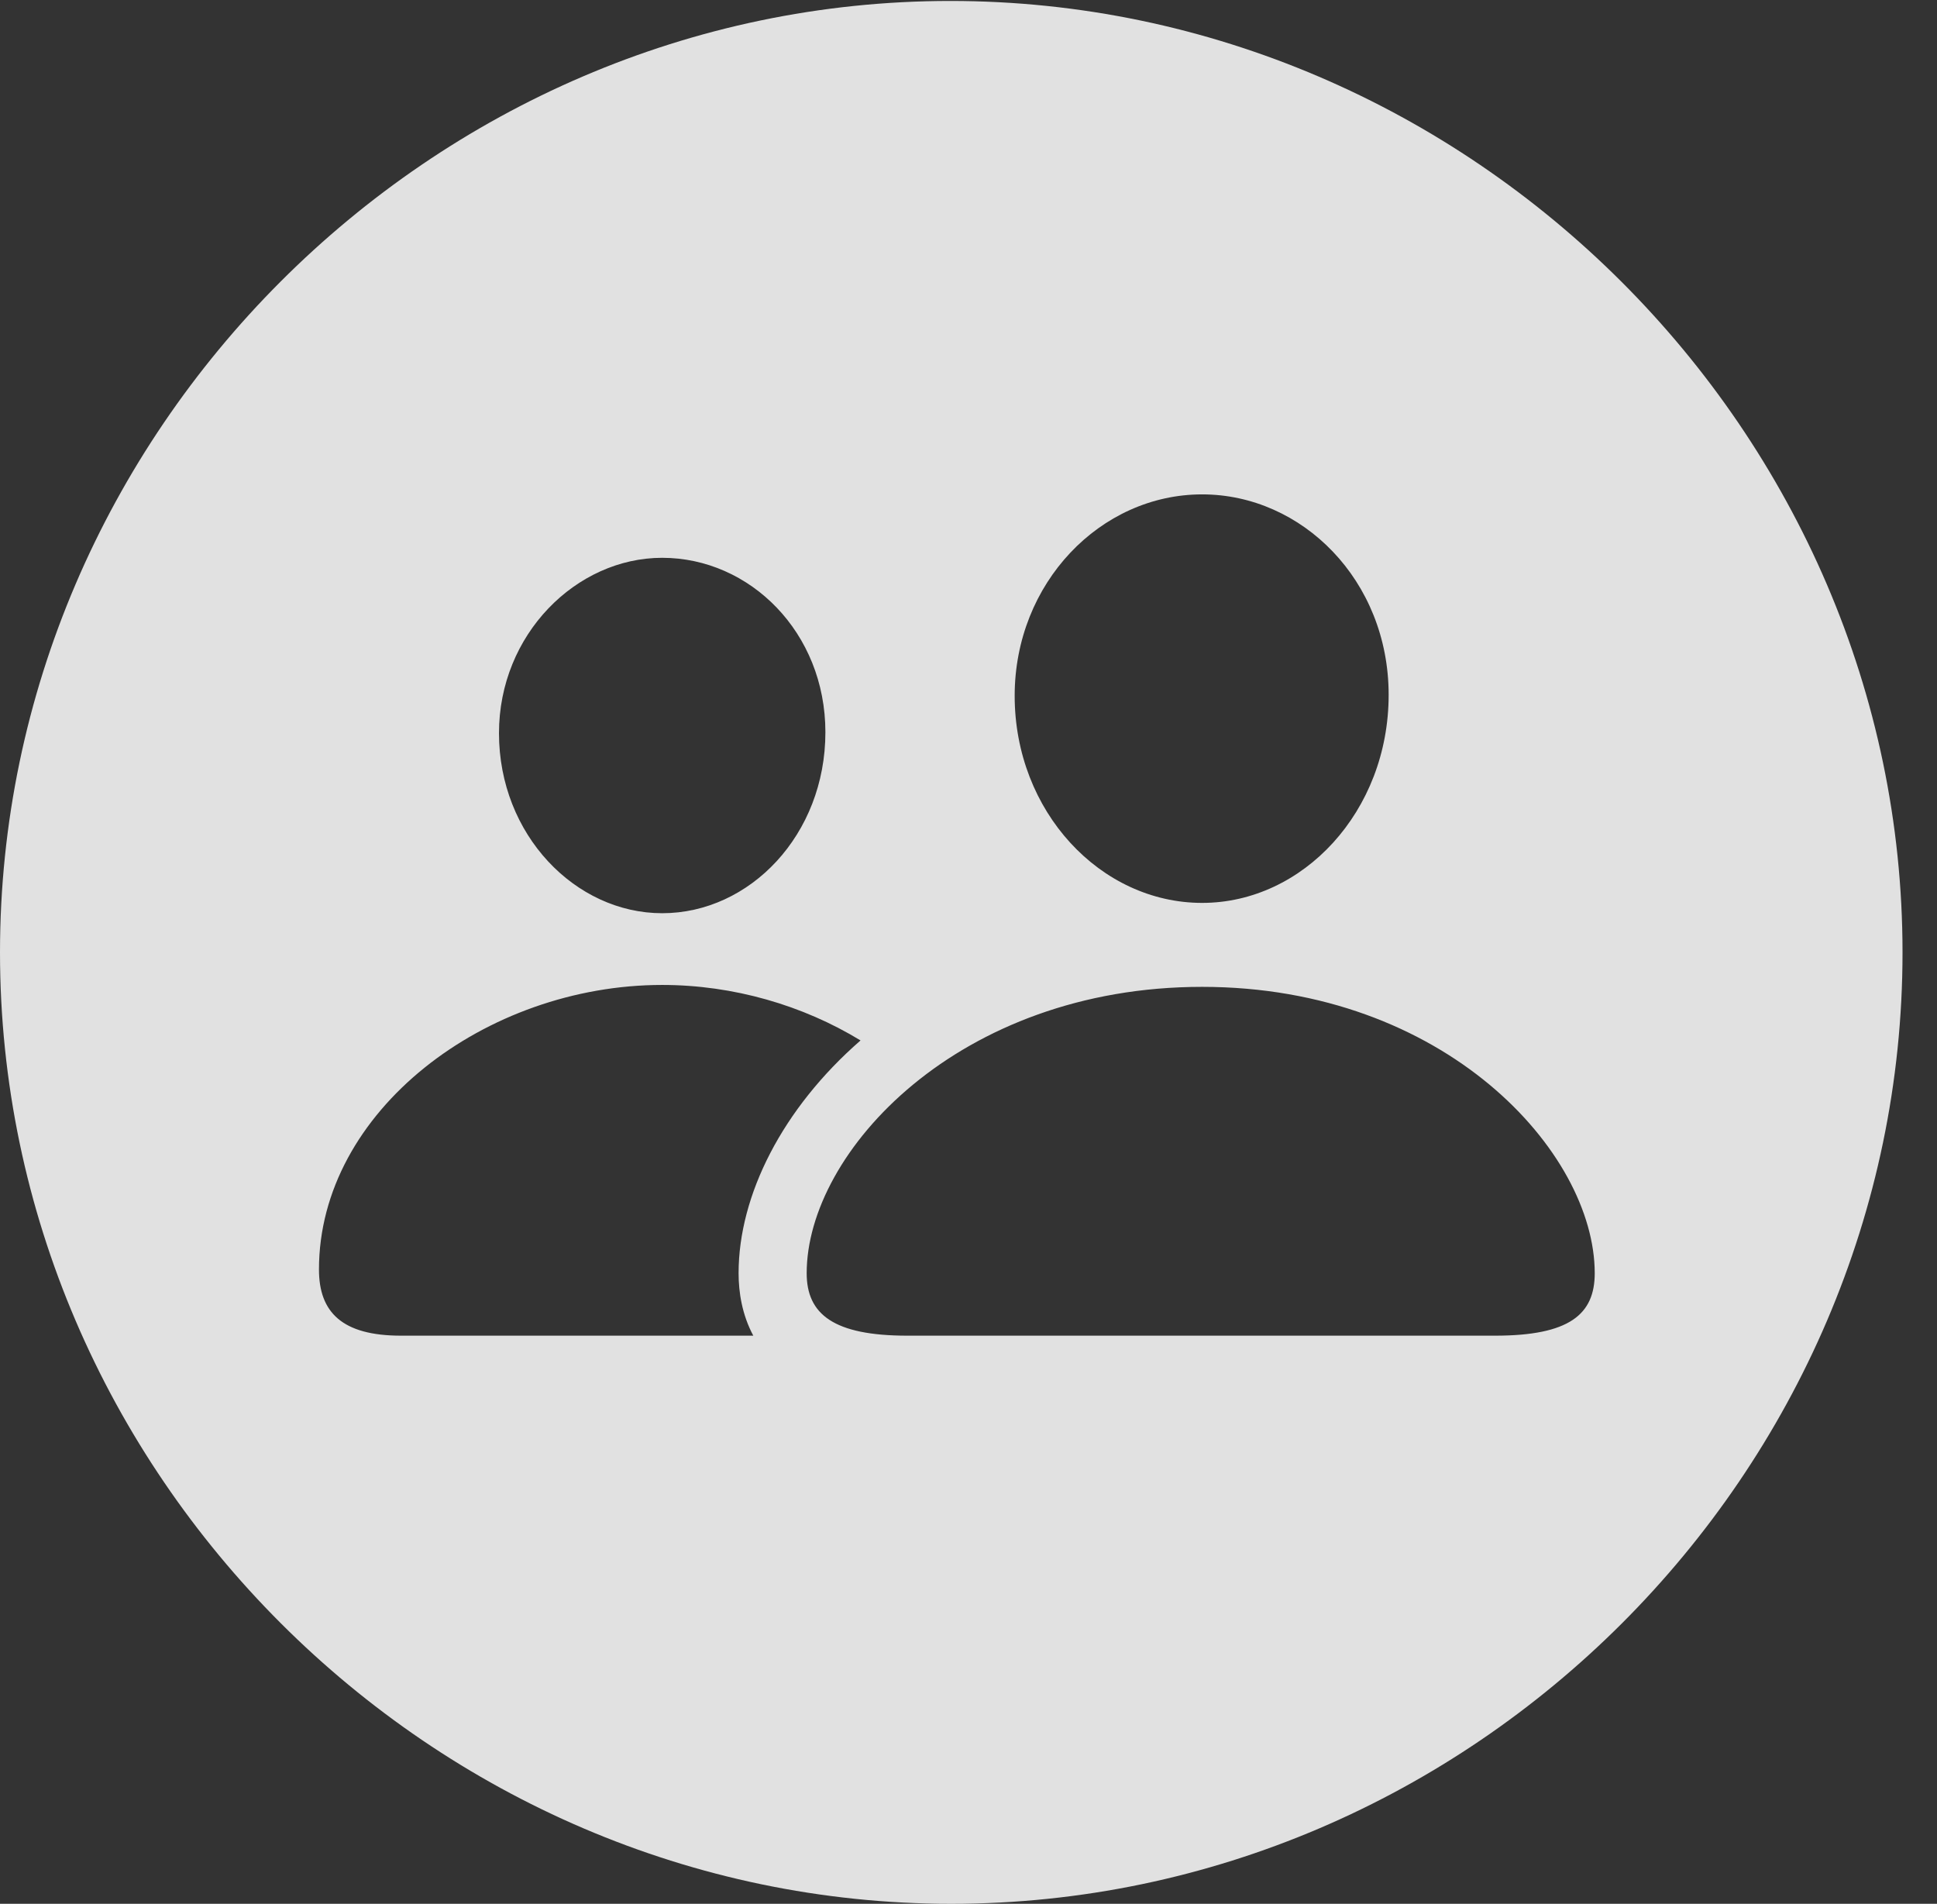 <?xml version="1.0" encoding="UTF-8"?>
<!--Generator: Apple Native CoreSVG 232.5-->
<!DOCTYPE svg
PUBLIC "-//W3C//DTD SVG 1.1//EN"
       "http://www.w3.org/Graphics/SVG/1.1/DTD/svg11.dtd">
<svg version="1.1" xmlns="http://www.w3.org/2000/svg" xmlns:xlink="http://www.w3.org/1999/xlink" width="20.283" height="19.932">
 <rect width="100%" height="100%" fill="#333333" stroke="none"/>
 <g>
  <rect height="19.932" opacity="0" width="20.283" x="0" y="0"/>
  <path d="M19.922 9.971C19.922 15.42 15.41 19.932 9.961 19.932C4.521 19.932 0 15.42 0 9.971C0 4.531 4.512 0.01 9.951 0.01C15.4 0.01 19.922 4.531 19.922 9.971ZM3.34 13.291C3.34 13.74 3.584 13.984 4.199 13.984L7.888 13.984C7.77 13.764 7.734 13.529 7.734 13.33C7.734 12.512 8.194 11.605 9.011 10.893C8.409 10.526 7.681 10.312 6.934 10.312C5.088 10.312 3.34 11.631 3.34 13.291ZM8.447 13.33C8.447 13.76 8.73 13.984 9.502 13.984L15.654 13.984C16.436 13.984 16.699 13.76 16.699 13.33C16.699 12.06 15.127 10.332 12.588 10.332C10.039 10.332 8.447 12.06 8.447 13.33ZM5.225 7.676C5.225 8.74 6.025 9.561 6.934 9.561C7.852 9.561 8.643 8.74 8.643 7.666C8.643 6.621 7.852 5.84 6.934 5.84C6.035 5.84 5.225 6.641 5.225 7.676ZM10.625 7.285C10.625 8.496 11.523 9.453 12.588 9.453C13.643 9.453 14.541 8.496 14.541 7.275C14.541 6.074 13.633 5.176 12.588 5.176C11.523 5.176 10.625 6.104 10.625 7.285Z" fill="#ffffff" fill-opacity="0.85"/>
 </g>
</svg>
